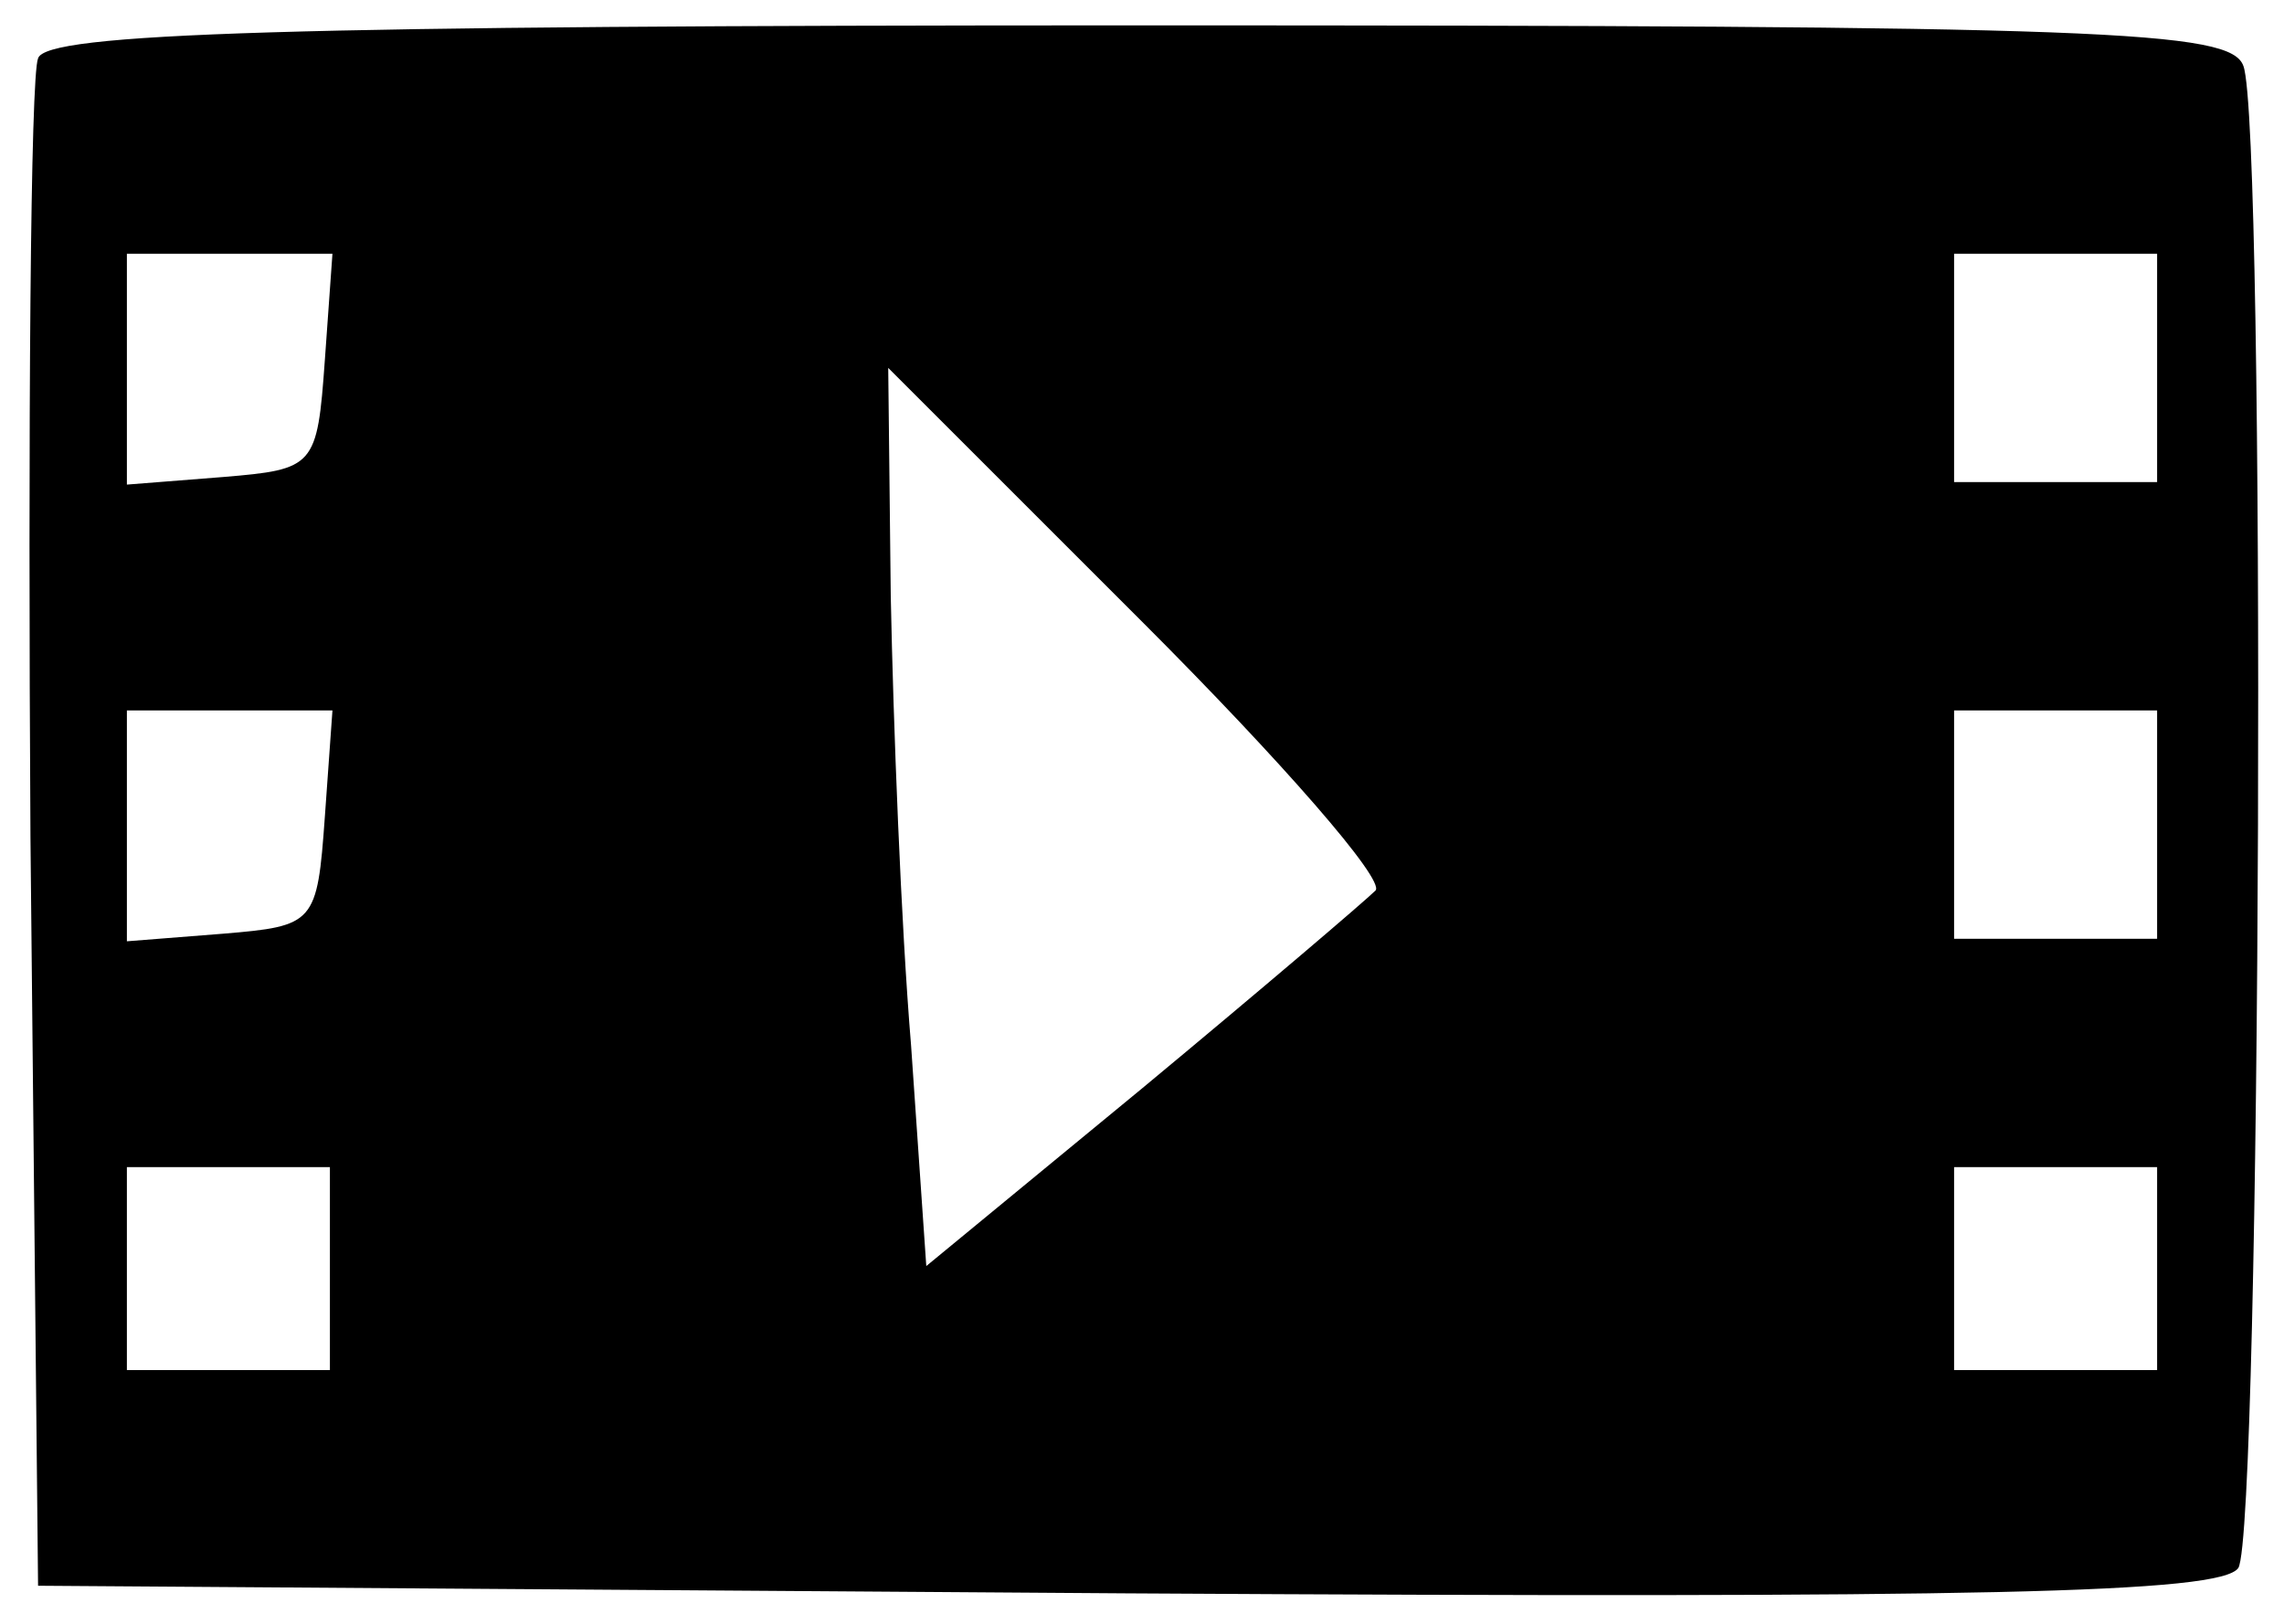 <?xml version="1.0" encoding="utf-8"?>
<!DOCTYPE svg PUBLIC "-//W3C//DTD SVG 1.1//EN" "http://www.w3.org/Graphics/SVG/1.1/DTD/svg11.dtd">
<svg version="1.1" xmlns="http://www.w3.org/2000/svg" xmlns:xlink="http://www.w3.org/1999/xlink" width="45" height="32" viewBox="0 0 45 32">
<path d="M0.75 1.15c-0.15 0.35-0.2 7.25-0.15 15.35l0.15 14.75 21.45 0.15c16.85 0.1 21.55 0 21.9-0.5 0.45-0.75 0.55-28.4 0.1-29.6-0.25-0.7-2.65-0.8-21.75-0.8-16.85 0-21.55 0.15-21.7 0.65zM6.4 7.1c-0.15 2.1-0.2 2.15-2 2.3l-1.9 0.15v-4.55h4.050l-0.15 2.1zM42.5 7.25v2.25h-4v-4.5h4v2.25zM27.1 17.55c-0.2 0.2-2.25 1.95-4.6 3.9l-4.25 3.5-0.3-4.35c-0.2-2.4-0.35-6.35-0.4-8.85l-0.050-4.5 5 5c2.75 2.75 4.8 5.1 4.6 5.3zM6.4 16.1c-0.15 2.1-0.2 2.15-2 2.3l-1.9 0.15v-4.55h4.050l-0.15 2.1zM42.5 16.25v2.25h-4v-4.5h4v2.25zM6.5 25v2h-4v-4h4v2zM42.5 25v2h-4v-4h4v2z" fill="#000000"></path>
</svg>
